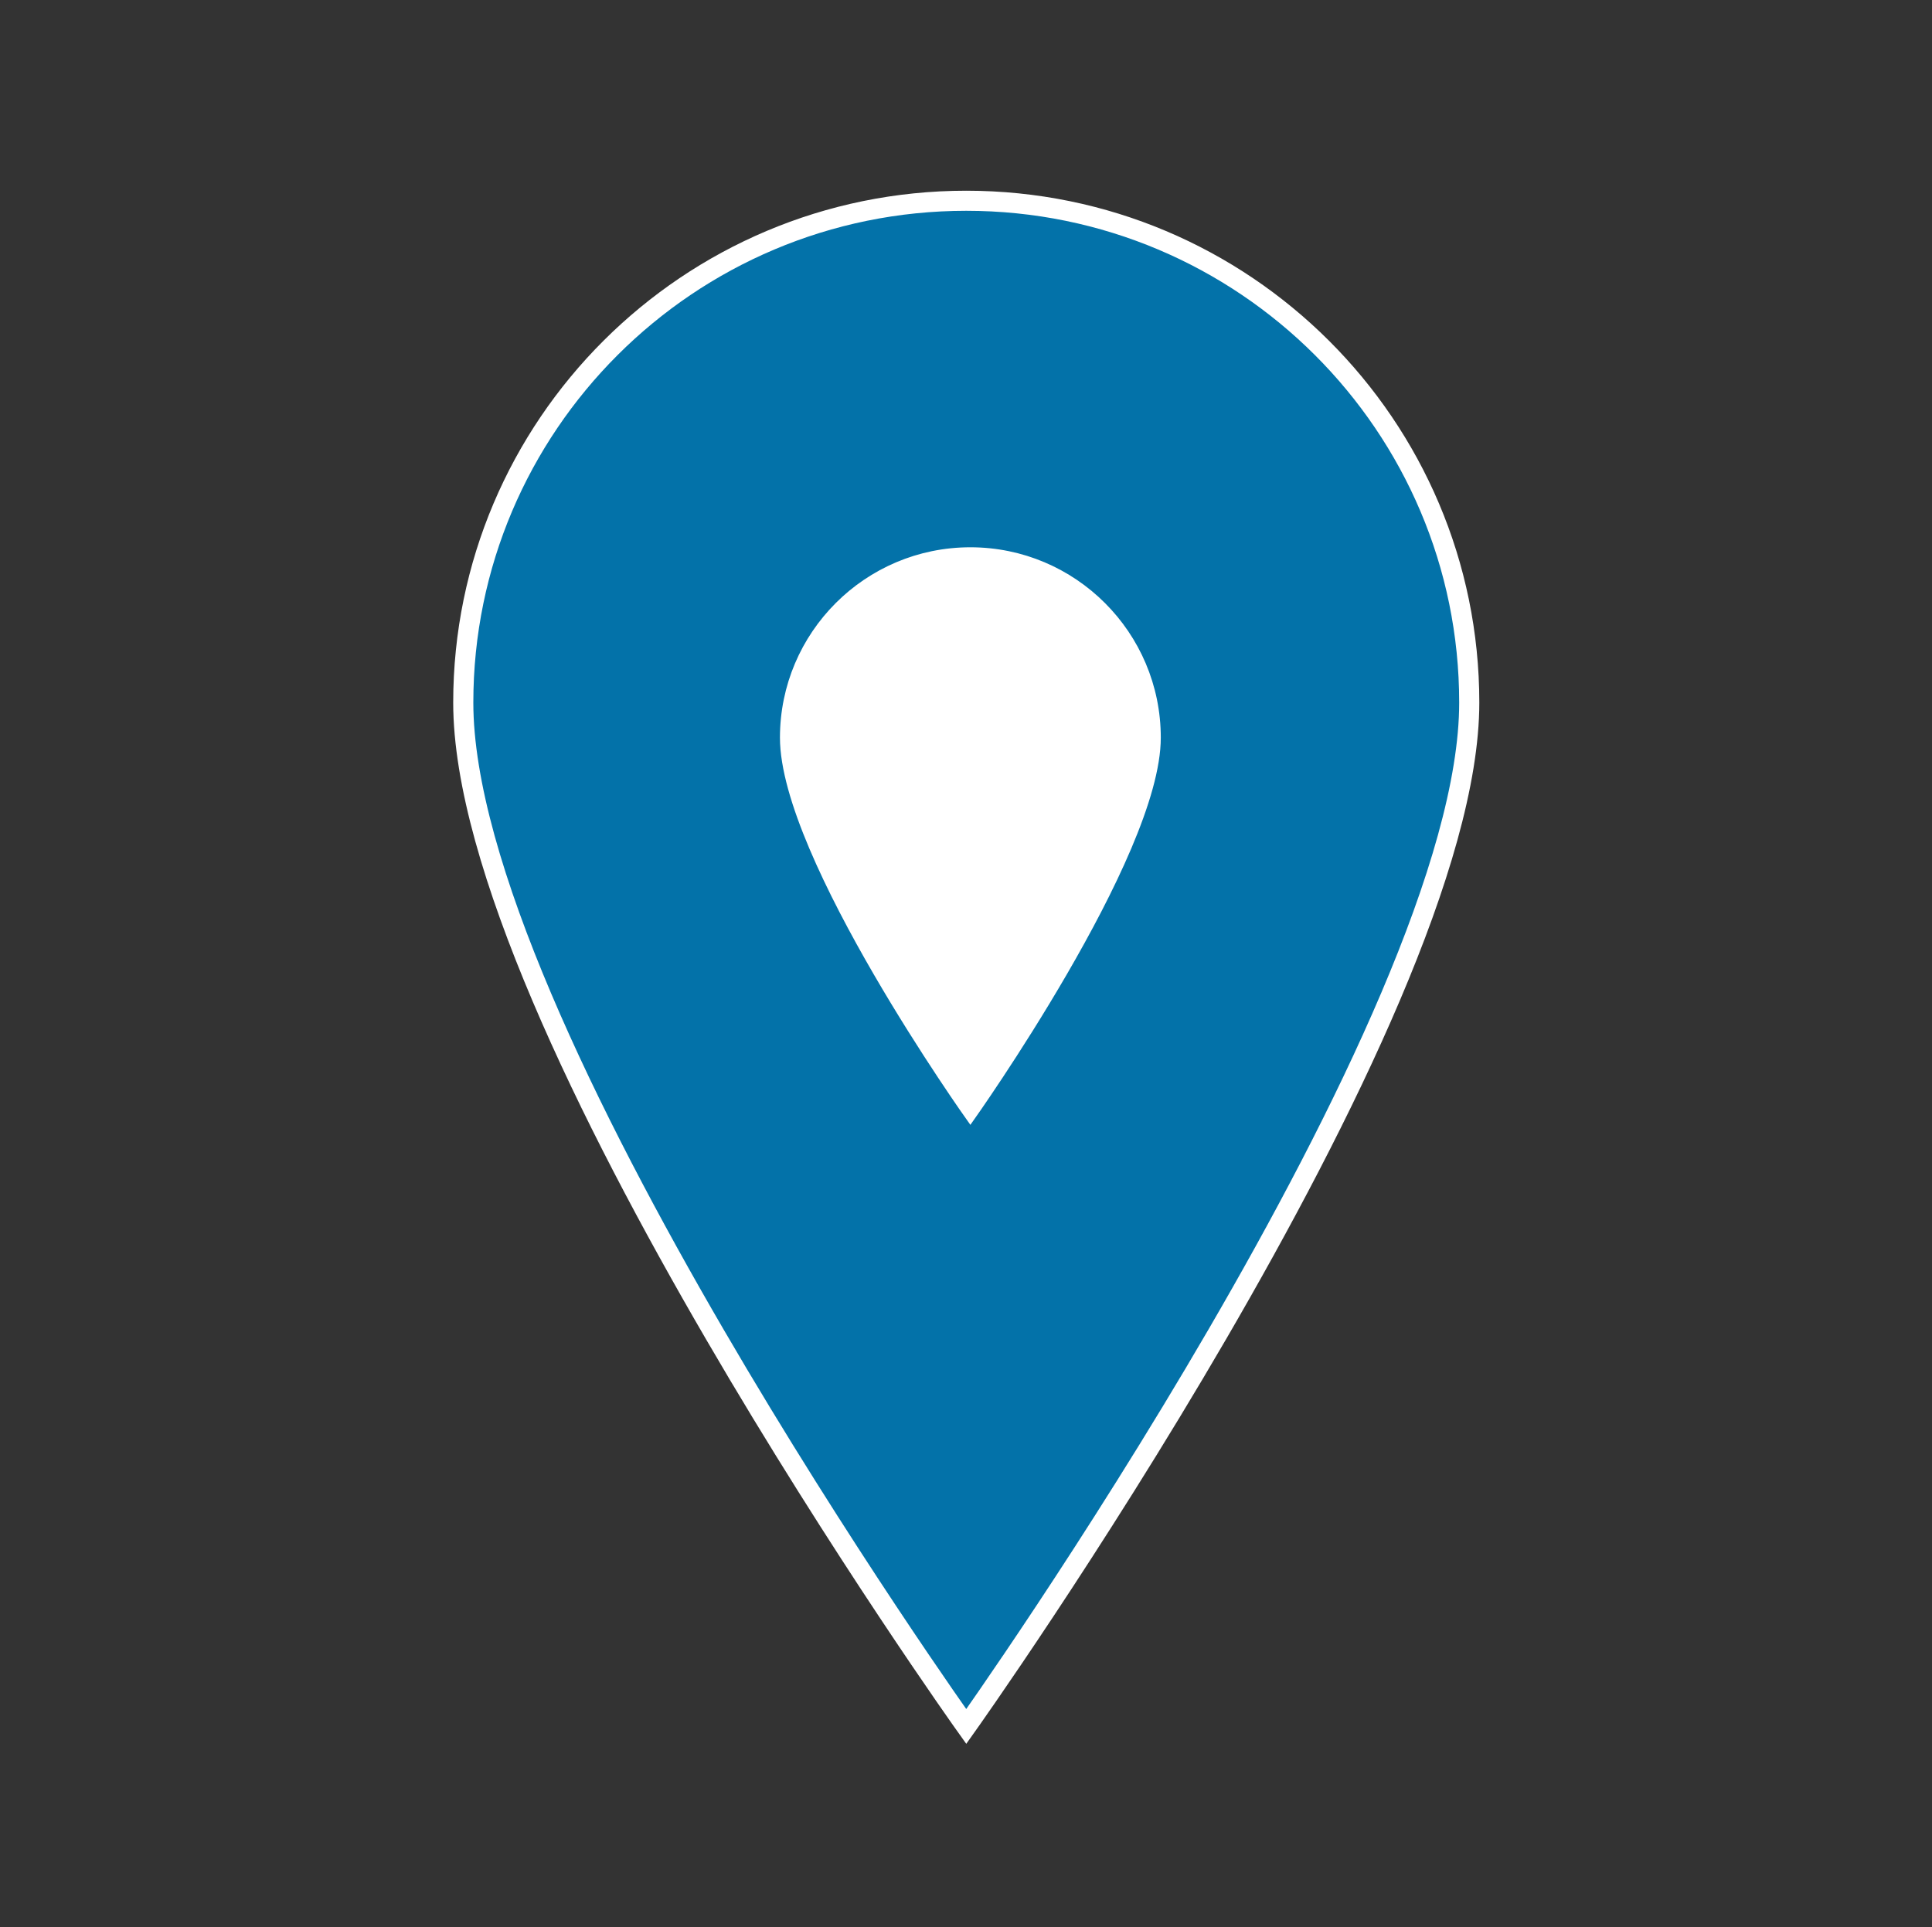 <svg width="442" height="441" xmlns="http://www.w3.org/2000/svg" xmlns:xlink="http://www.w3.org/1999/xlink" xml:space="preserve" overflow="hidden"><rect width="100%" height="100%" fill="#333333" stroke="none"/><defs><clipPath id="clip0"><rect x="904" y="28" width="442" height="441"/></clipPath><clipPath id="clip1"><rect x="1043" y="137" width="165" height="165"/></clipPath><clipPath id="clip2"><rect x="1043" y="137" width="165" height="165"/></clipPath><clipPath id="clip3"><rect x="1043" y="137" width="165" height="165"/></clipPath></defs><g clip-path="url(#clip0)" transform="translate(-904 -28)"><path d="M220.5 45.938C220.5 45.938 105.656 207.638 105.656 280.219 105.656 343.613 157.106 395.063 220.5 395.063 283.894 395.063 335.344 343.613 335.344 280.219 335.344 207.178 220.5 45.938 220.5 45.938Z" stroke="#FFFFFF" stroke-width="4.594" fill="#0372A9" transform="matrix(-1.002 1.22742e-16 -1.22465e-16 -1 1346 469)"/><g clip-path="url(#clip1)"><g clip-path="url(#clip2)"><g clip-path="url(#clip3)"><path d="M1126 283.917C1126 283.917 1168.71 223.783 1168.71 196.792 1168.71 173.217 1149.57 154.083 1126 154.083 1102.42 154.083 1083.29 173.217 1083.29 196.792 1083.29 223.954 1126 283.917 1126 283.917Z" stroke="#FFFFFF" stroke-width="1.708" fill="#FFFFFF"/></g></g></g></g></svg>